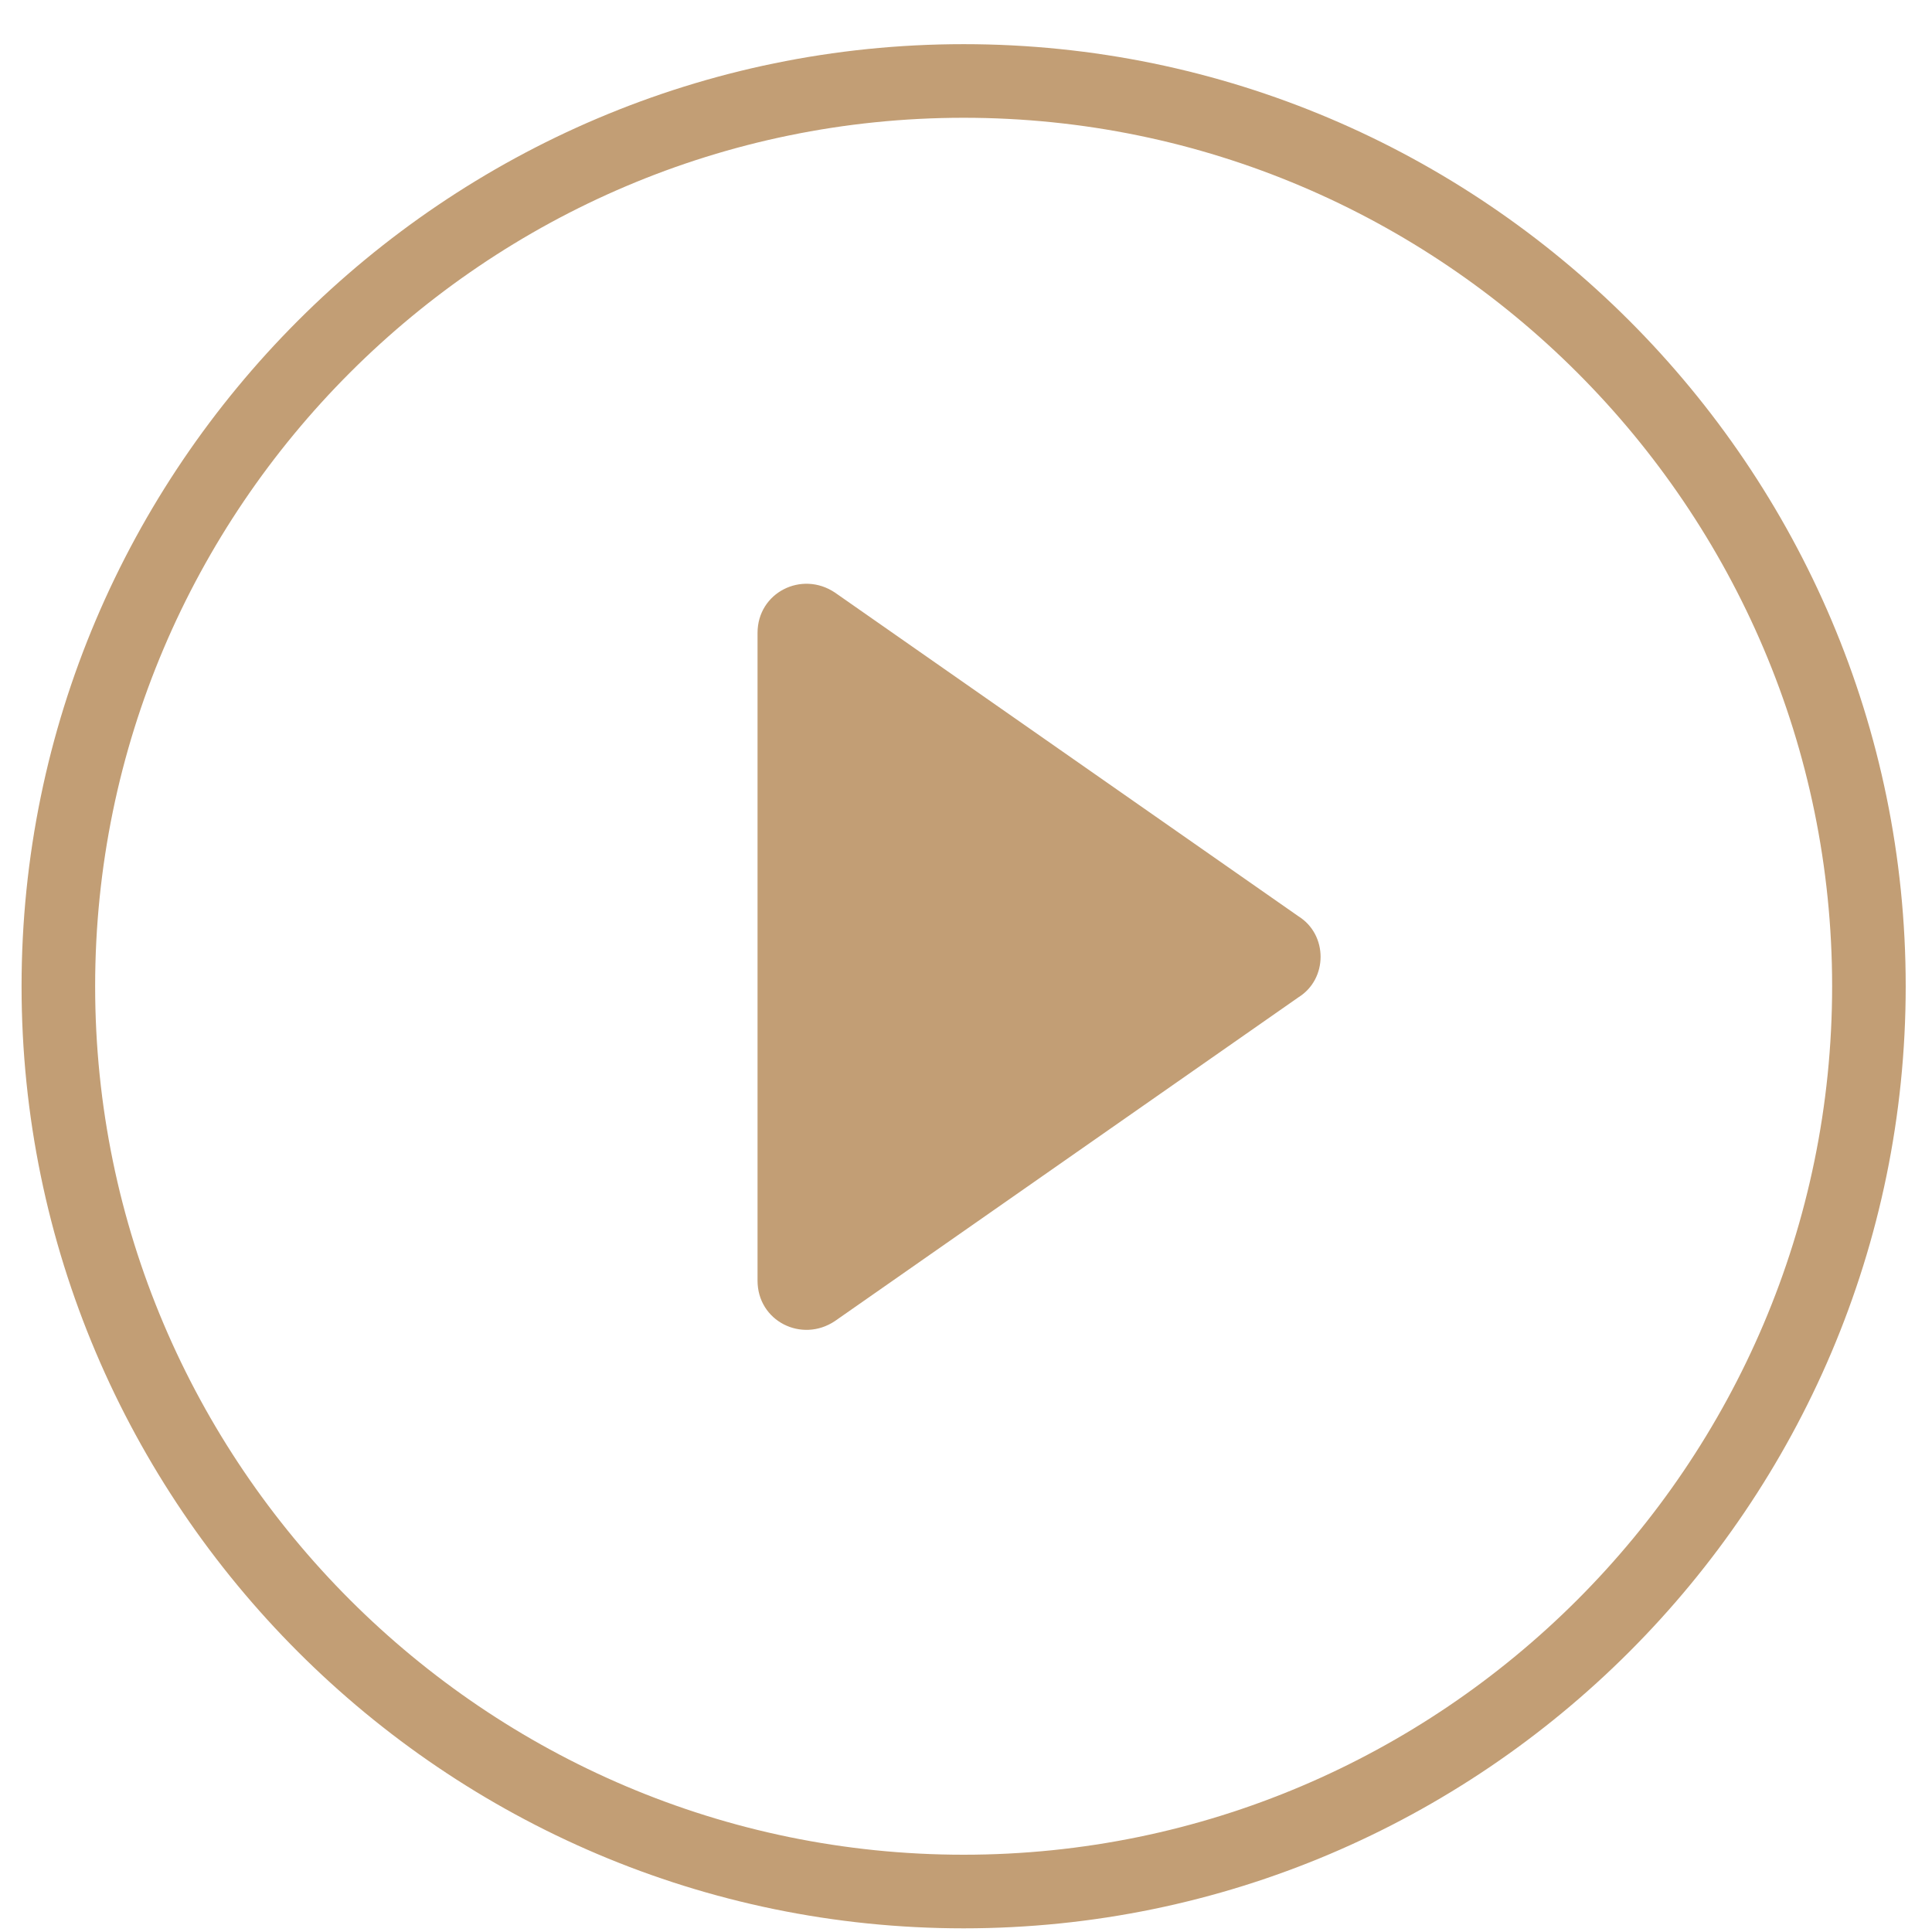 <svg width="49" height="49" viewBox="0 0 49 49" fill="none" xmlns="http://www.w3.org/2000/svg">
<g id="Section" clip-path="url(#clip0_1_15)">
<path id="Vector" d="M24.44 48.907C37.6 48.907 48.333 38.173 48.333 25.013C48.333 11.853 37.6 1.12 24.44 1.12C11.28 1.12 0.547 11.853 0.547 25.013C0.547 38.173 11.28 48.907 24.44 48.907ZM24.44 2.987C36.573 2.987 46.467 12.88 46.467 25.013C46.467 37.147 36.573 47.04 24.44 47.04C12.307 47.04 2.413 37.147 2.413 25.013C2.413 12.88 12.307 2.987 24.44 2.987ZM21.173 33.507L32.933 25.293C33.68 24.827 33.68 23.707 32.933 23.24L21.173 15.027C20.333 14.467 19.213 15.027 19.213 16.053V32.48C19.213 33.507 20.333 34.067 21.173 33.507Z" fill="#C29E75"/>
</g>
<defs>
<clipPath id="clip0_1_15">
<rect width="48" height="49" fill="white" transform="matrix(1 0 0 -1 0.44 49)"/>
</clipPath>
</defs>
</svg>
